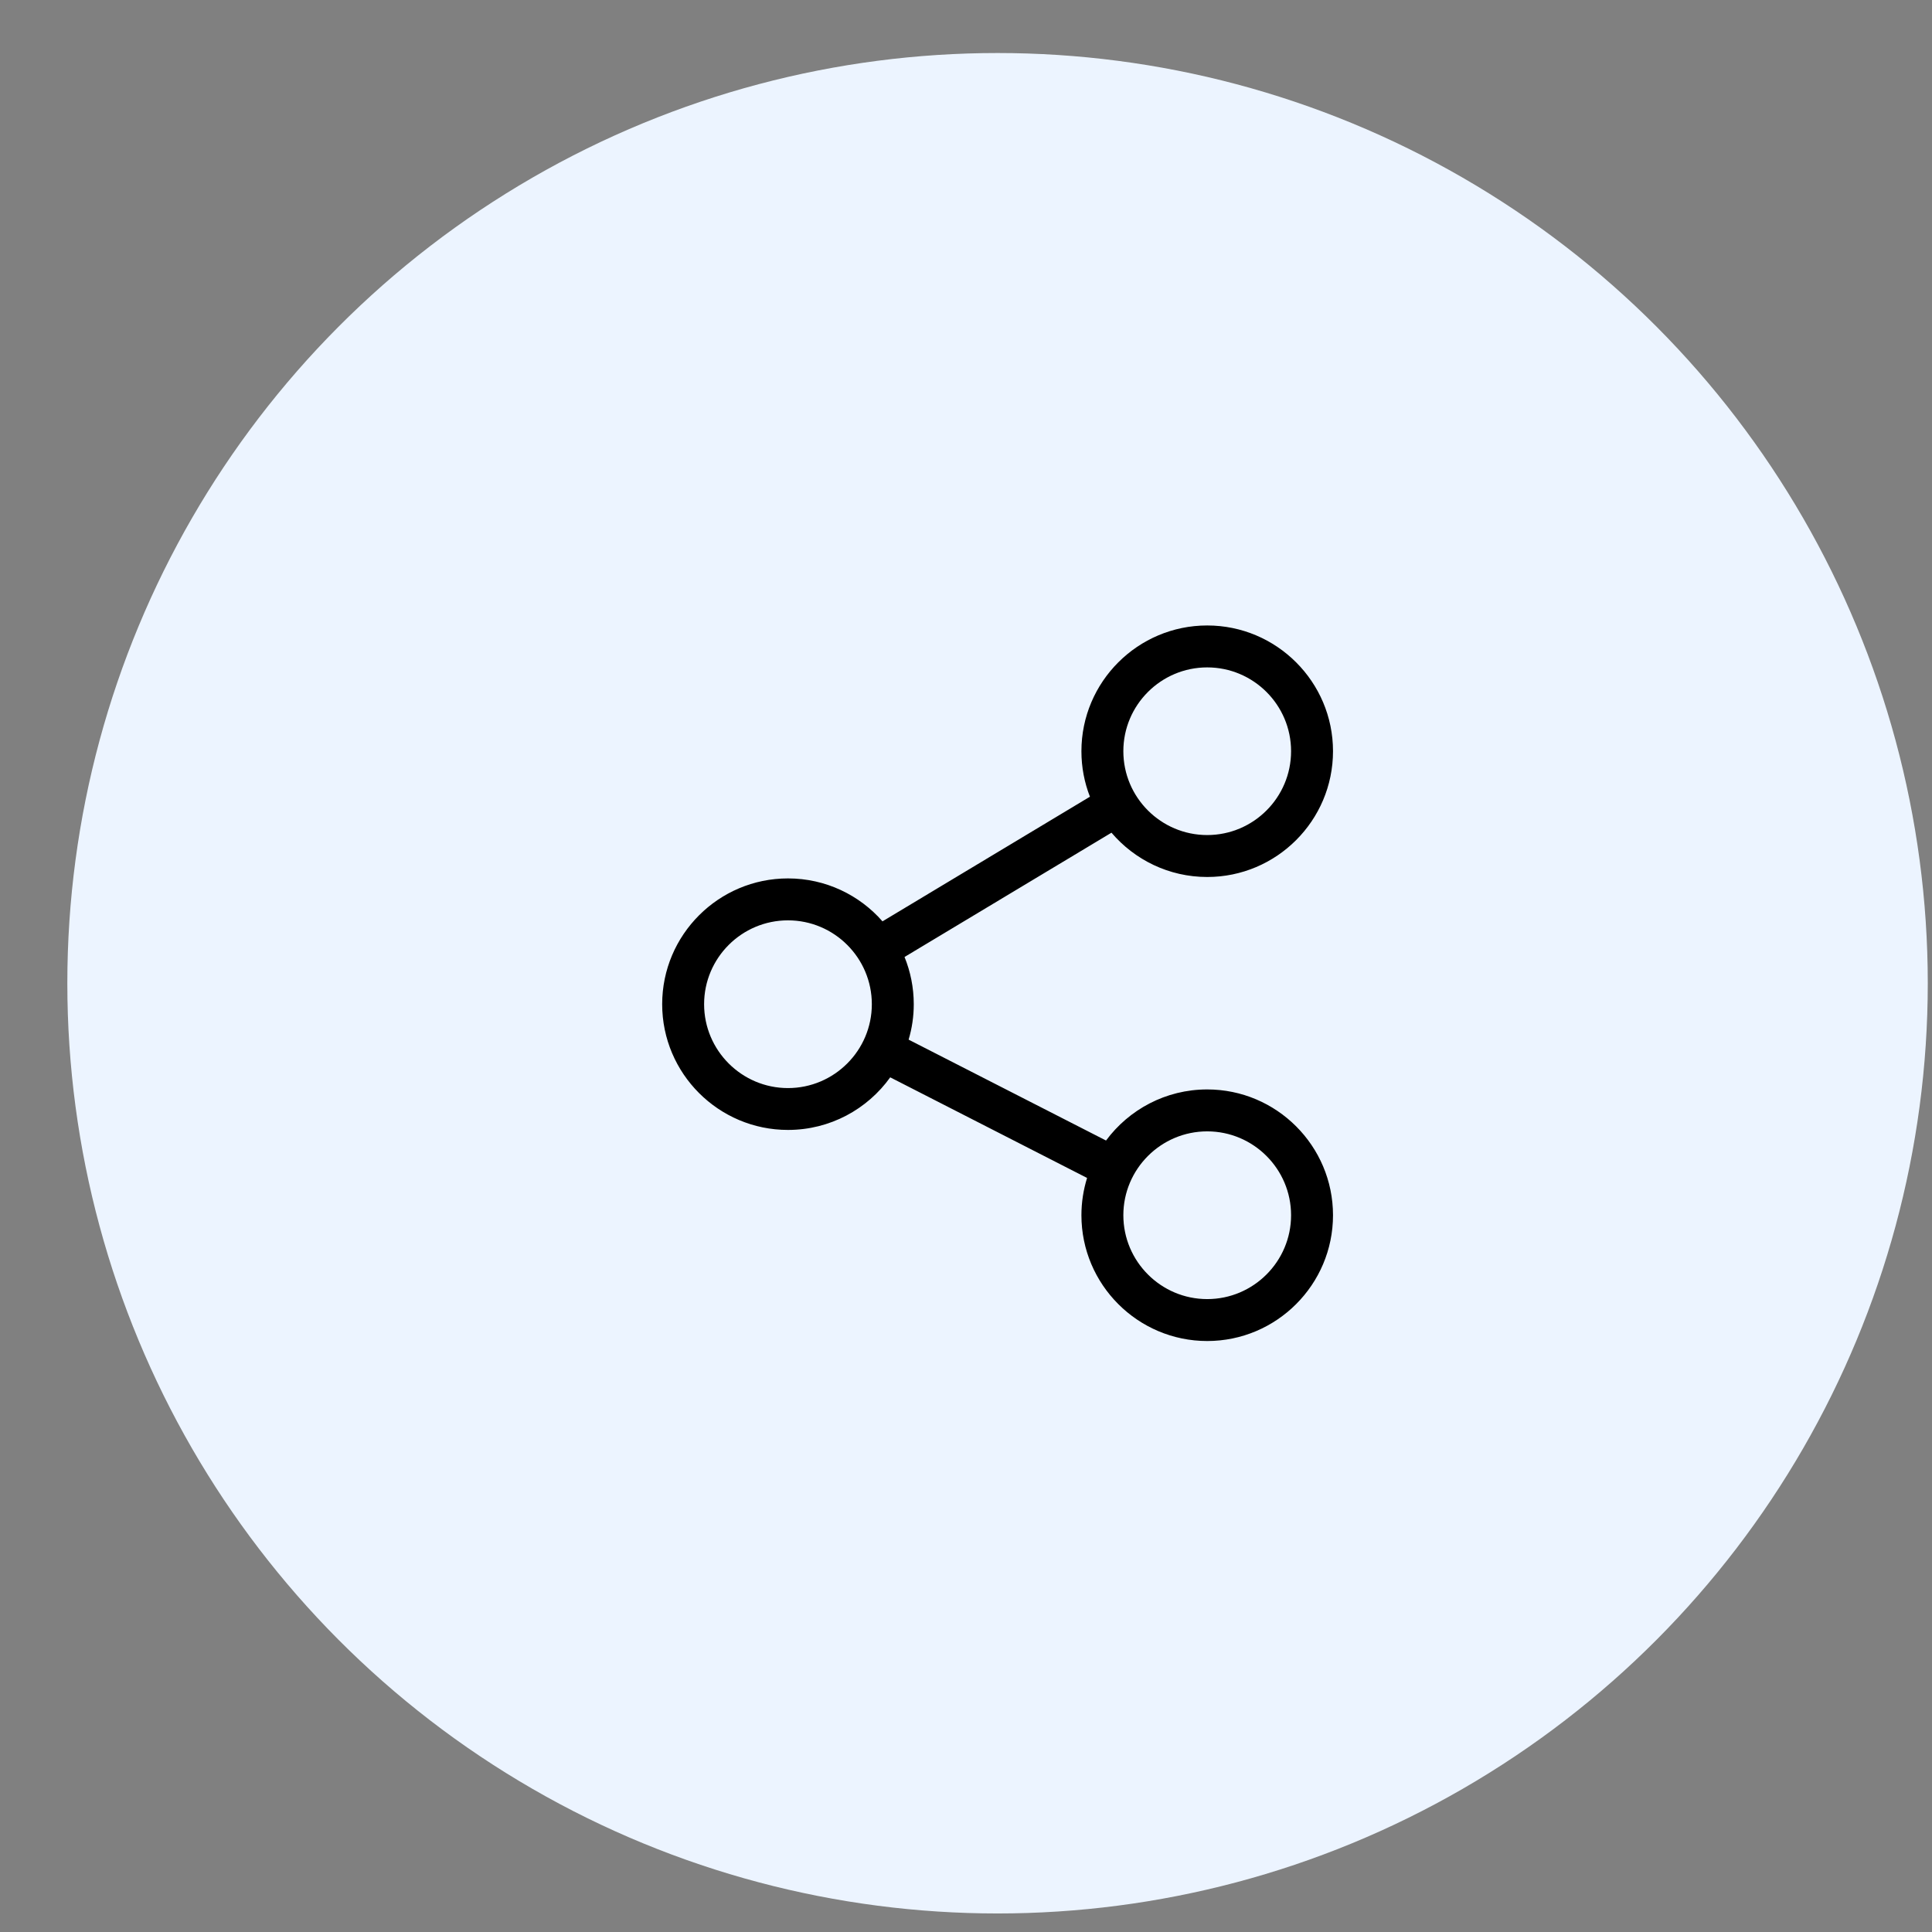 <svg width="27" height="27" viewBox="0 0 27 27" fill="none" xmlns="http://www.w3.org/2000/svg">
<rect x="0" y="0" width="27" height="27" fill="#808080" stroke="none"/>
<circle cx="13.941" cy="13.741" r="13" fill="#ECF4FF"/>
<g clip-path="url(#clip0_51_13)">
<path d="M16.871 15.225C16.292 15.225 15.778 15.506 15.457 15.939L12.698 14.529C12.745 14.372 12.77 14.206 12.77 14.034C12.77 13.801 12.724 13.578 12.641 13.374L15.533 11.637C15.856 12.016 16.336 12.256 16.871 12.256C17.84 12.256 18.629 11.468 18.629 10.498C18.629 9.529 17.84 8.741 16.871 8.741C15.902 8.741 15.113 9.529 15.113 10.498C15.113 10.723 15.155 10.937 15.232 11.134L12.333 12.876C12.011 12.508 11.538 12.276 11.012 12.276C10.043 12.276 9.254 13.064 9.254 14.034C9.254 15.003 10.043 15.791 11.012 15.791C11.6 15.791 12.122 15.501 12.441 15.056L15.192 16.462C15.141 16.627 15.113 16.802 15.113 16.983C15.113 17.952 15.902 18.741 16.871 18.741C17.84 18.741 18.629 17.952 18.629 16.983C18.629 16.014 17.84 15.225 16.871 15.225ZM16.871 9.327C17.517 9.327 18.043 9.852 18.043 10.498C18.043 11.145 17.517 11.67 16.871 11.67C16.225 11.67 15.699 11.145 15.699 10.498C15.699 9.852 16.225 9.327 16.871 9.327ZM11.012 15.206C10.366 15.206 9.84 14.68 9.84 14.034C9.84 13.387 10.366 12.862 11.012 12.862C11.658 12.862 12.184 13.387 12.184 14.034C12.184 14.68 11.658 15.206 11.012 15.206ZM16.871 18.155C16.225 18.155 15.699 17.629 15.699 16.983C15.699 16.337 16.225 15.811 16.871 15.811C17.517 15.811 18.043 16.337 18.043 16.983C18.043 17.629 17.517 18.155 16.871 18.155Z" fill="black"/>
</g>
<defs>
<clipPath id="clip0_51_13">
<rect width="10" height="10" fill="white" transform="translate(8.941 8.741)"/>
</clipPath>
</defs>
</svg>
